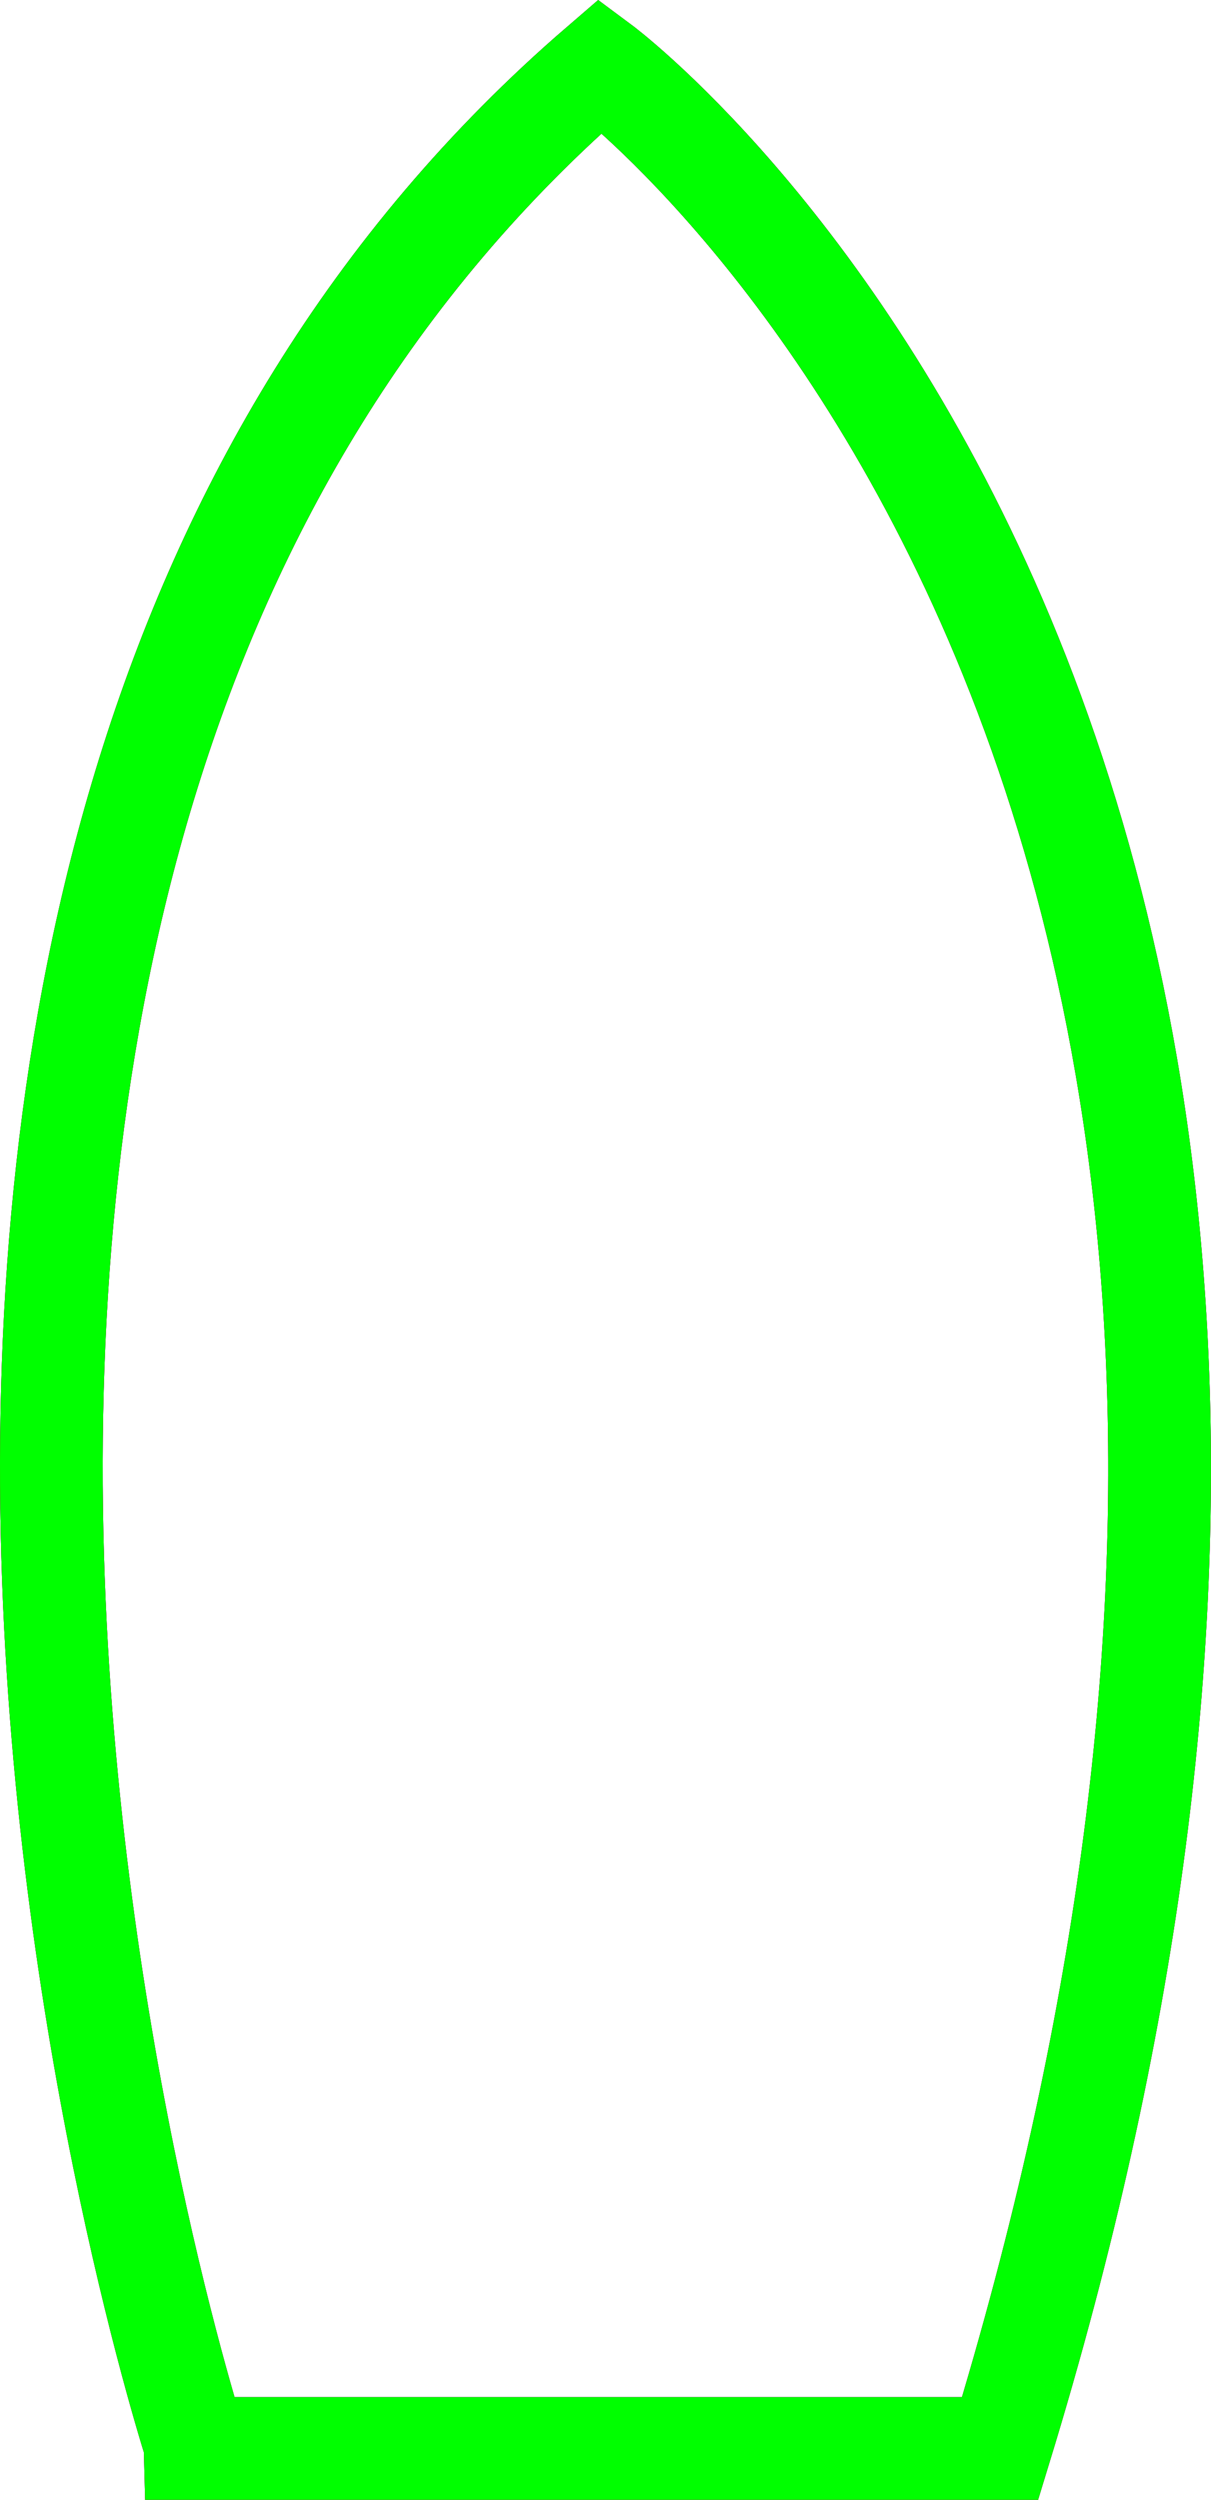<?xml version="1.0" encoding="utf-8"?>
<!-- Generator: Adobe Illustrator 13.0.0, SVG Export Plug-In . SVG Version: 6.00 Build 14948)  -->
<!DOCTYPE svg PUBLIC "-//W3C//DTD SVG 1.1//EN" "http://www.w3.org/Graphics/SVG/1.1/DTD/svg11.dtd">
<svg version="1.1" id="图层1" xmlns="http://www.w3.org/2000/svg" xmlns:xlink="http://www.w3.org/1999/xlink" x="0px" y="0px"
	 width="23.583px" height="48.653px" viewBox="0 0 23.583 48.653" enable-background="new 0 0 23.583 48.653" xml:space="preserve">
<g id="Blue">
	<path fill="none" stroke="#0000FF" stroke-width="2" d="M11.695,1.28c0,0,17.917,13.294,7.781,46.374H3.826
		C3.826,47.653-6.267,16.752,11.695,1.28z"/>
</g>
<g id="Red">
	<path fill="none" stroke="#FF0000" stroke-width="2" d="M11.695,1.28c0,0,17.917,13.294,7.781,46.374H3.826
		C3.826,47.653-6.267,16.752,11.695,1.28z"/>
</g>
<g id="White">
	<path fill="none" stroke="#00FF00" stroke-width="2" d="M11.695,1.28c0,0,17.917,13.294,7.781,46.374H3.826
		C3.826,47.653-6.267,16.752,11.695,1.28z"/>
</g>
</svg>
